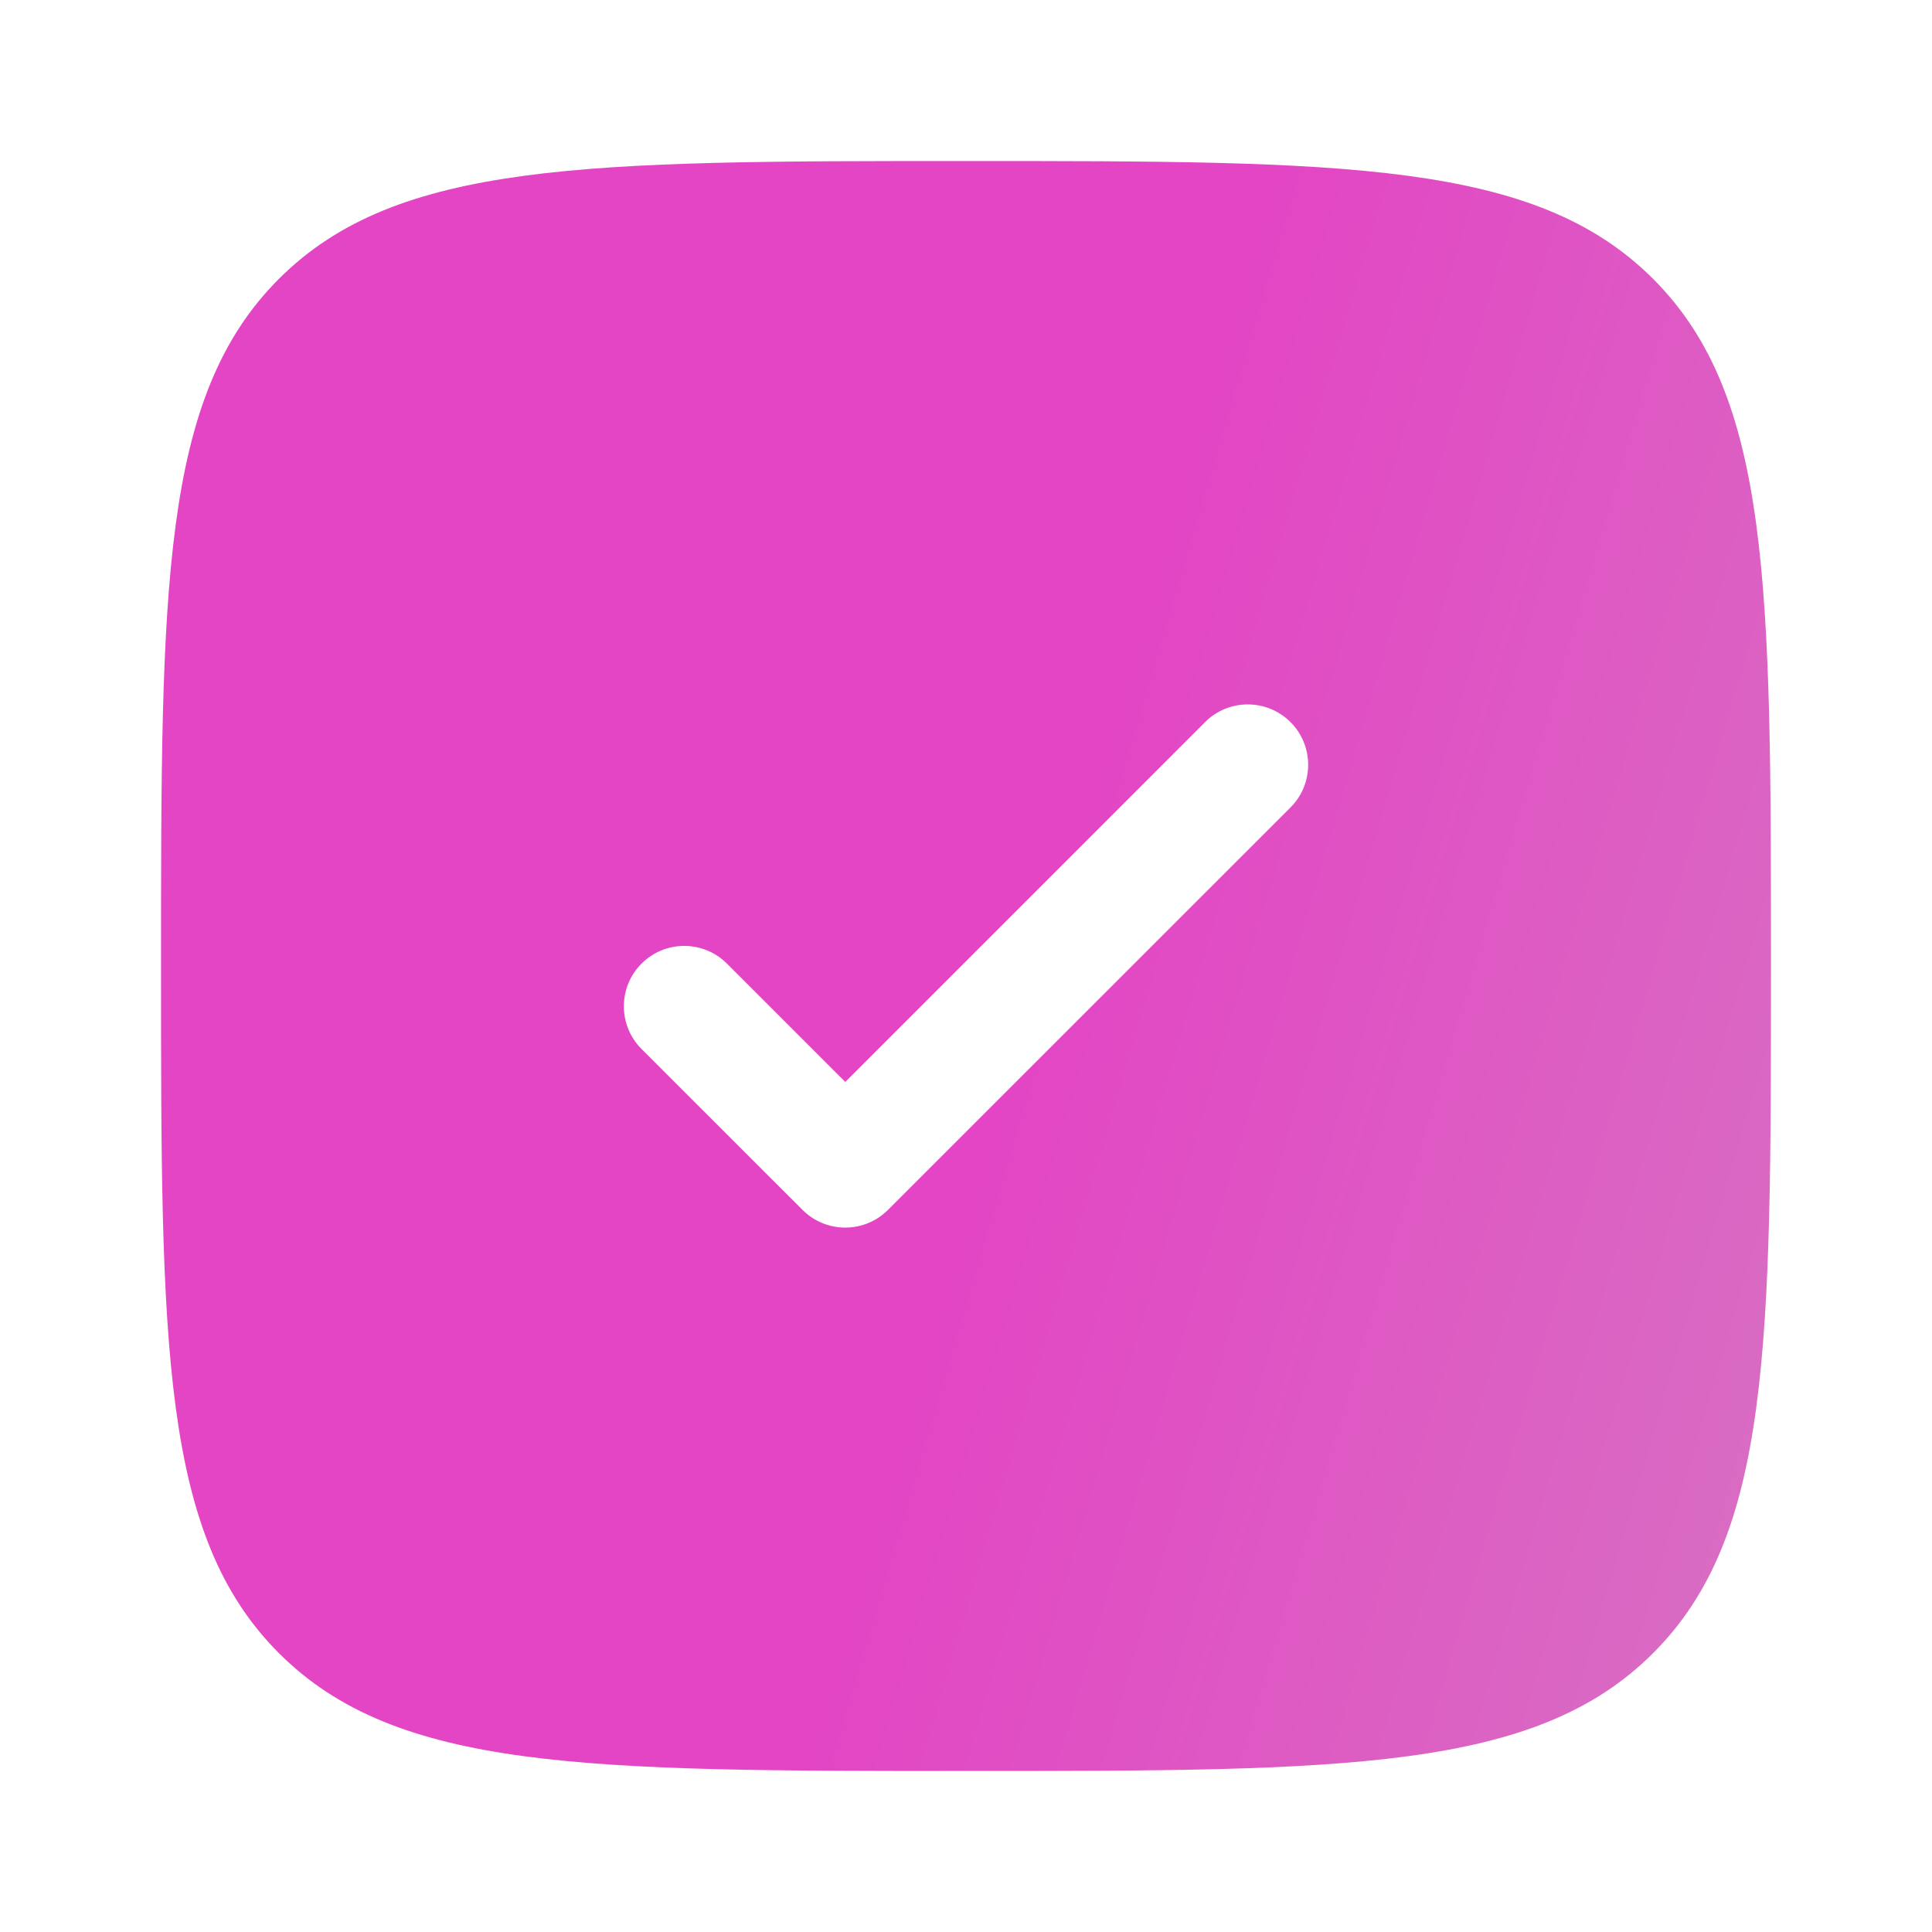 <svg width="20" height="20" viewBox="0 0 20 20" fill="none" xmlns="http://www.w3.org/2000/svg">
<path fill-rule="evenodd" clip-rule="evenodd" d="M10 18.333C6.072 18.333 4.107 18.333 2.887 17.113C1.667 15.893 1.667 13.928 1.667 10C1.667 6.072 1.667 4.107 2.887 2.887C4.107 1.667 6.072 1.667 10 1.667C13.928 1.667 15.893 1.667 17.113 2.887C18.333 4.107 18.333 6.072 18.333 10C18.333 13.928 18.333 15.893 17.113 17.113C15.893 18.333 13.928 18.333 10 18.333ZM13.359 7.475C13.603 7.719 13.603 8.115 13.359 8.359L9.192 12.525C8.948 12.769 8.552 12.769 8.308 12.525L6.641 10.859C6.397 10.615 6.397 10.219 6.641 9.975C6.885 9.731 7.281 9.731 7.525 9.975L8.75 11.2L12.475 7.475C12.719 7.231 13.114 7.231 13.359 7.475Z" fill="url(#paint0_linear_1_19846)"/>
<defs>
<linearGradient id="paint0_linear_1_19846" x1="11.069" y1="8.674" x2="19.918" y2="11.279" gradientUnits="userSpaceOnUse">
<stop stop-color="#E345C4"/>
<stop offset="1" stop-color="#D86EC3"/>
</linearGradient>
</defs>
</svg>
